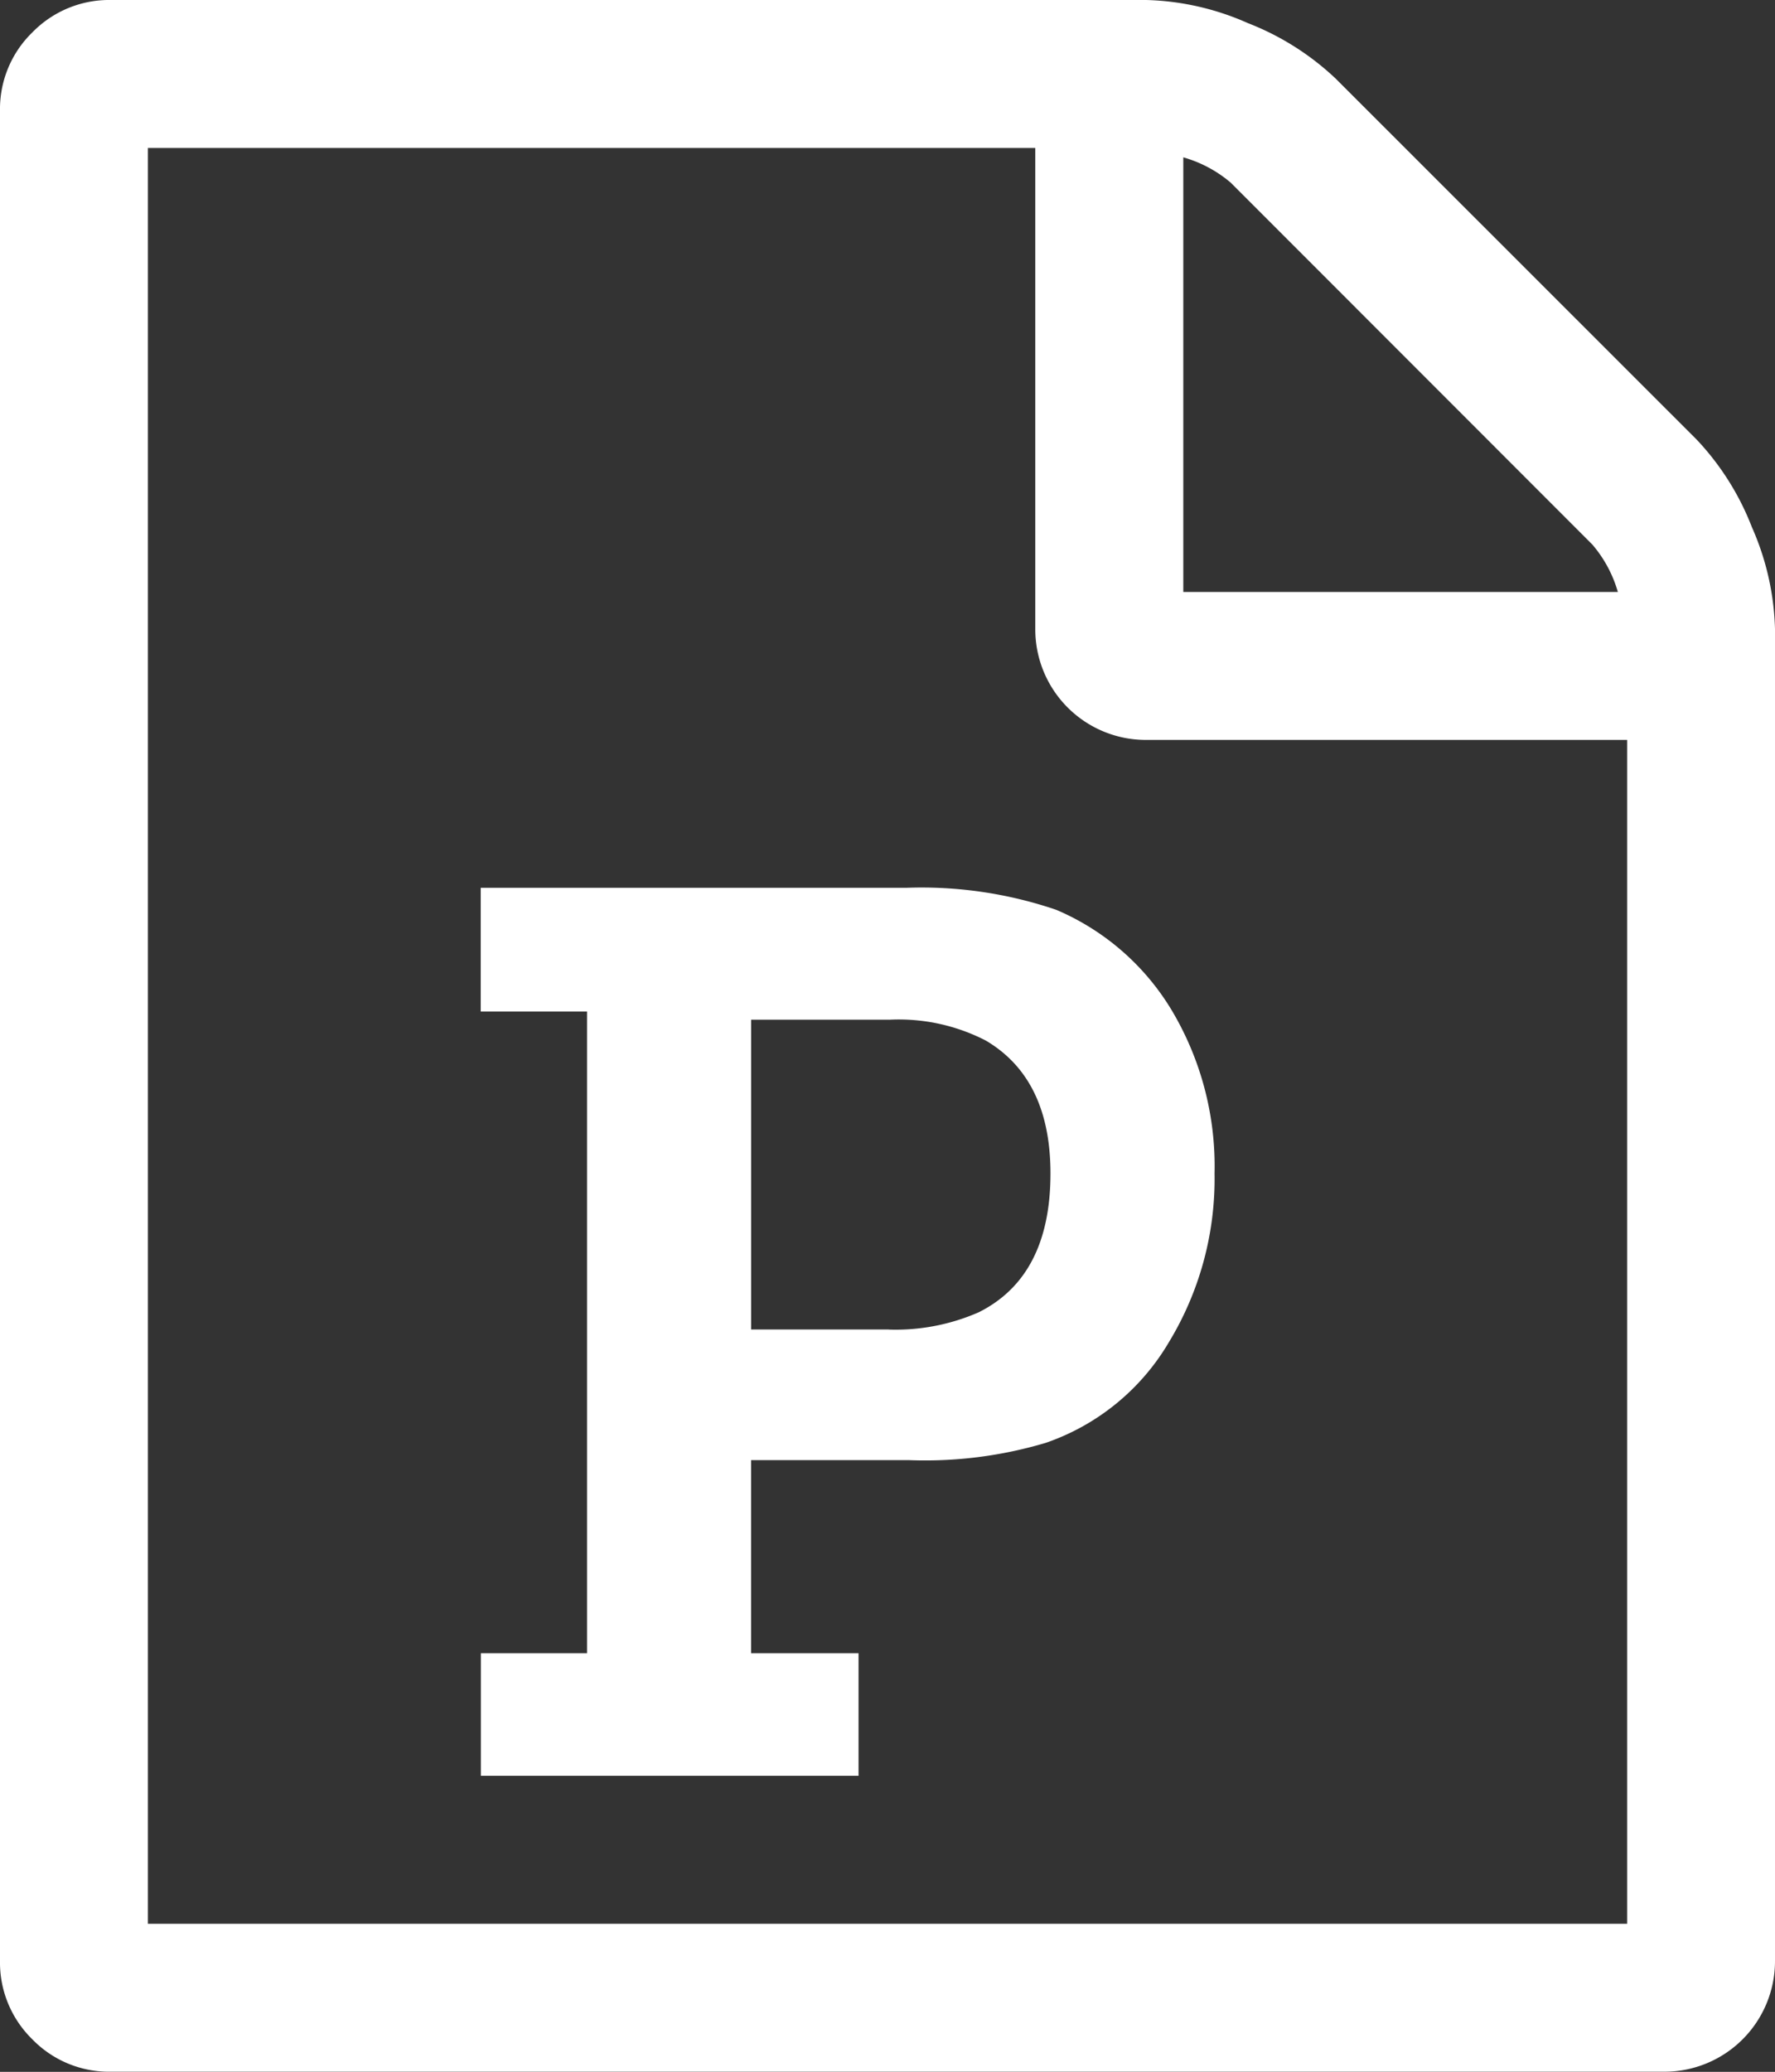<svg xmlns="http://www.w3.org/2000/svg" width="58.689" height="68.473" viewBox="0 0 58.689 68.473">
  <rect x="0" y="0" width="58.689" height="68.473" fill="#333333" stroke="none"/>
  <path id="SkillPowerpoint" d="M56.091,14.52a8.875,8.875,0,0,1,1.833,2.9,8.862,8.862,0,0,1,.765,3.363V64.8a3.656,3.656,0,0,1-3.669,3.669H3.669a3.534,3.534,0,0,1-2.6-1.071A3.547,3.547,0,0,1,0,64.8V3.669a3.534,3.534,0,0,1,1.071-2.6A3.547,3.547,0,0,1,3.669,0H37.9a8.814,8.814,0,0,1,3.363.765,8.917,8.917,0,0,1,2.9,1.833ZM39.125,5.2V19.564H53.493A4.175,4.175,0,0,0,52.652,18L40.693,6.037A4.175,4.175,0,0,0,39.125,5.2ZM53.8,63.579V24.454H37.9a3.656,3.656,0,0,1-3.669-3.669V4.89H4.89V63.579H53.8Zm-37.9-8.941v4.049H28.387V54.638H24.834V48.257h5.234a13.965,13.965,0,0,0,4.51-.572,7.586,7.586,0,0,0,4.07-3.325,10.4,10.4,0,0,0,1.51-5.578,10.065,10.065,0,0,0-1.413-5.388,8.189,8.189,0,0,0-3.821-3.325,13.818,13.818,0,0,0-4.968-.727H15.895v4.089H19.41V54.638H15.895Zm13.489-10.7H24.836V33.7h4.586a6.286,6.286,0,0,1,3.171.689q2.14,1.261,2.14,4.394,0,3.4-2.37,4.586a6.84,6.84,0,0,1-2.98.572Z" fill="#fff"/>
</svg>

